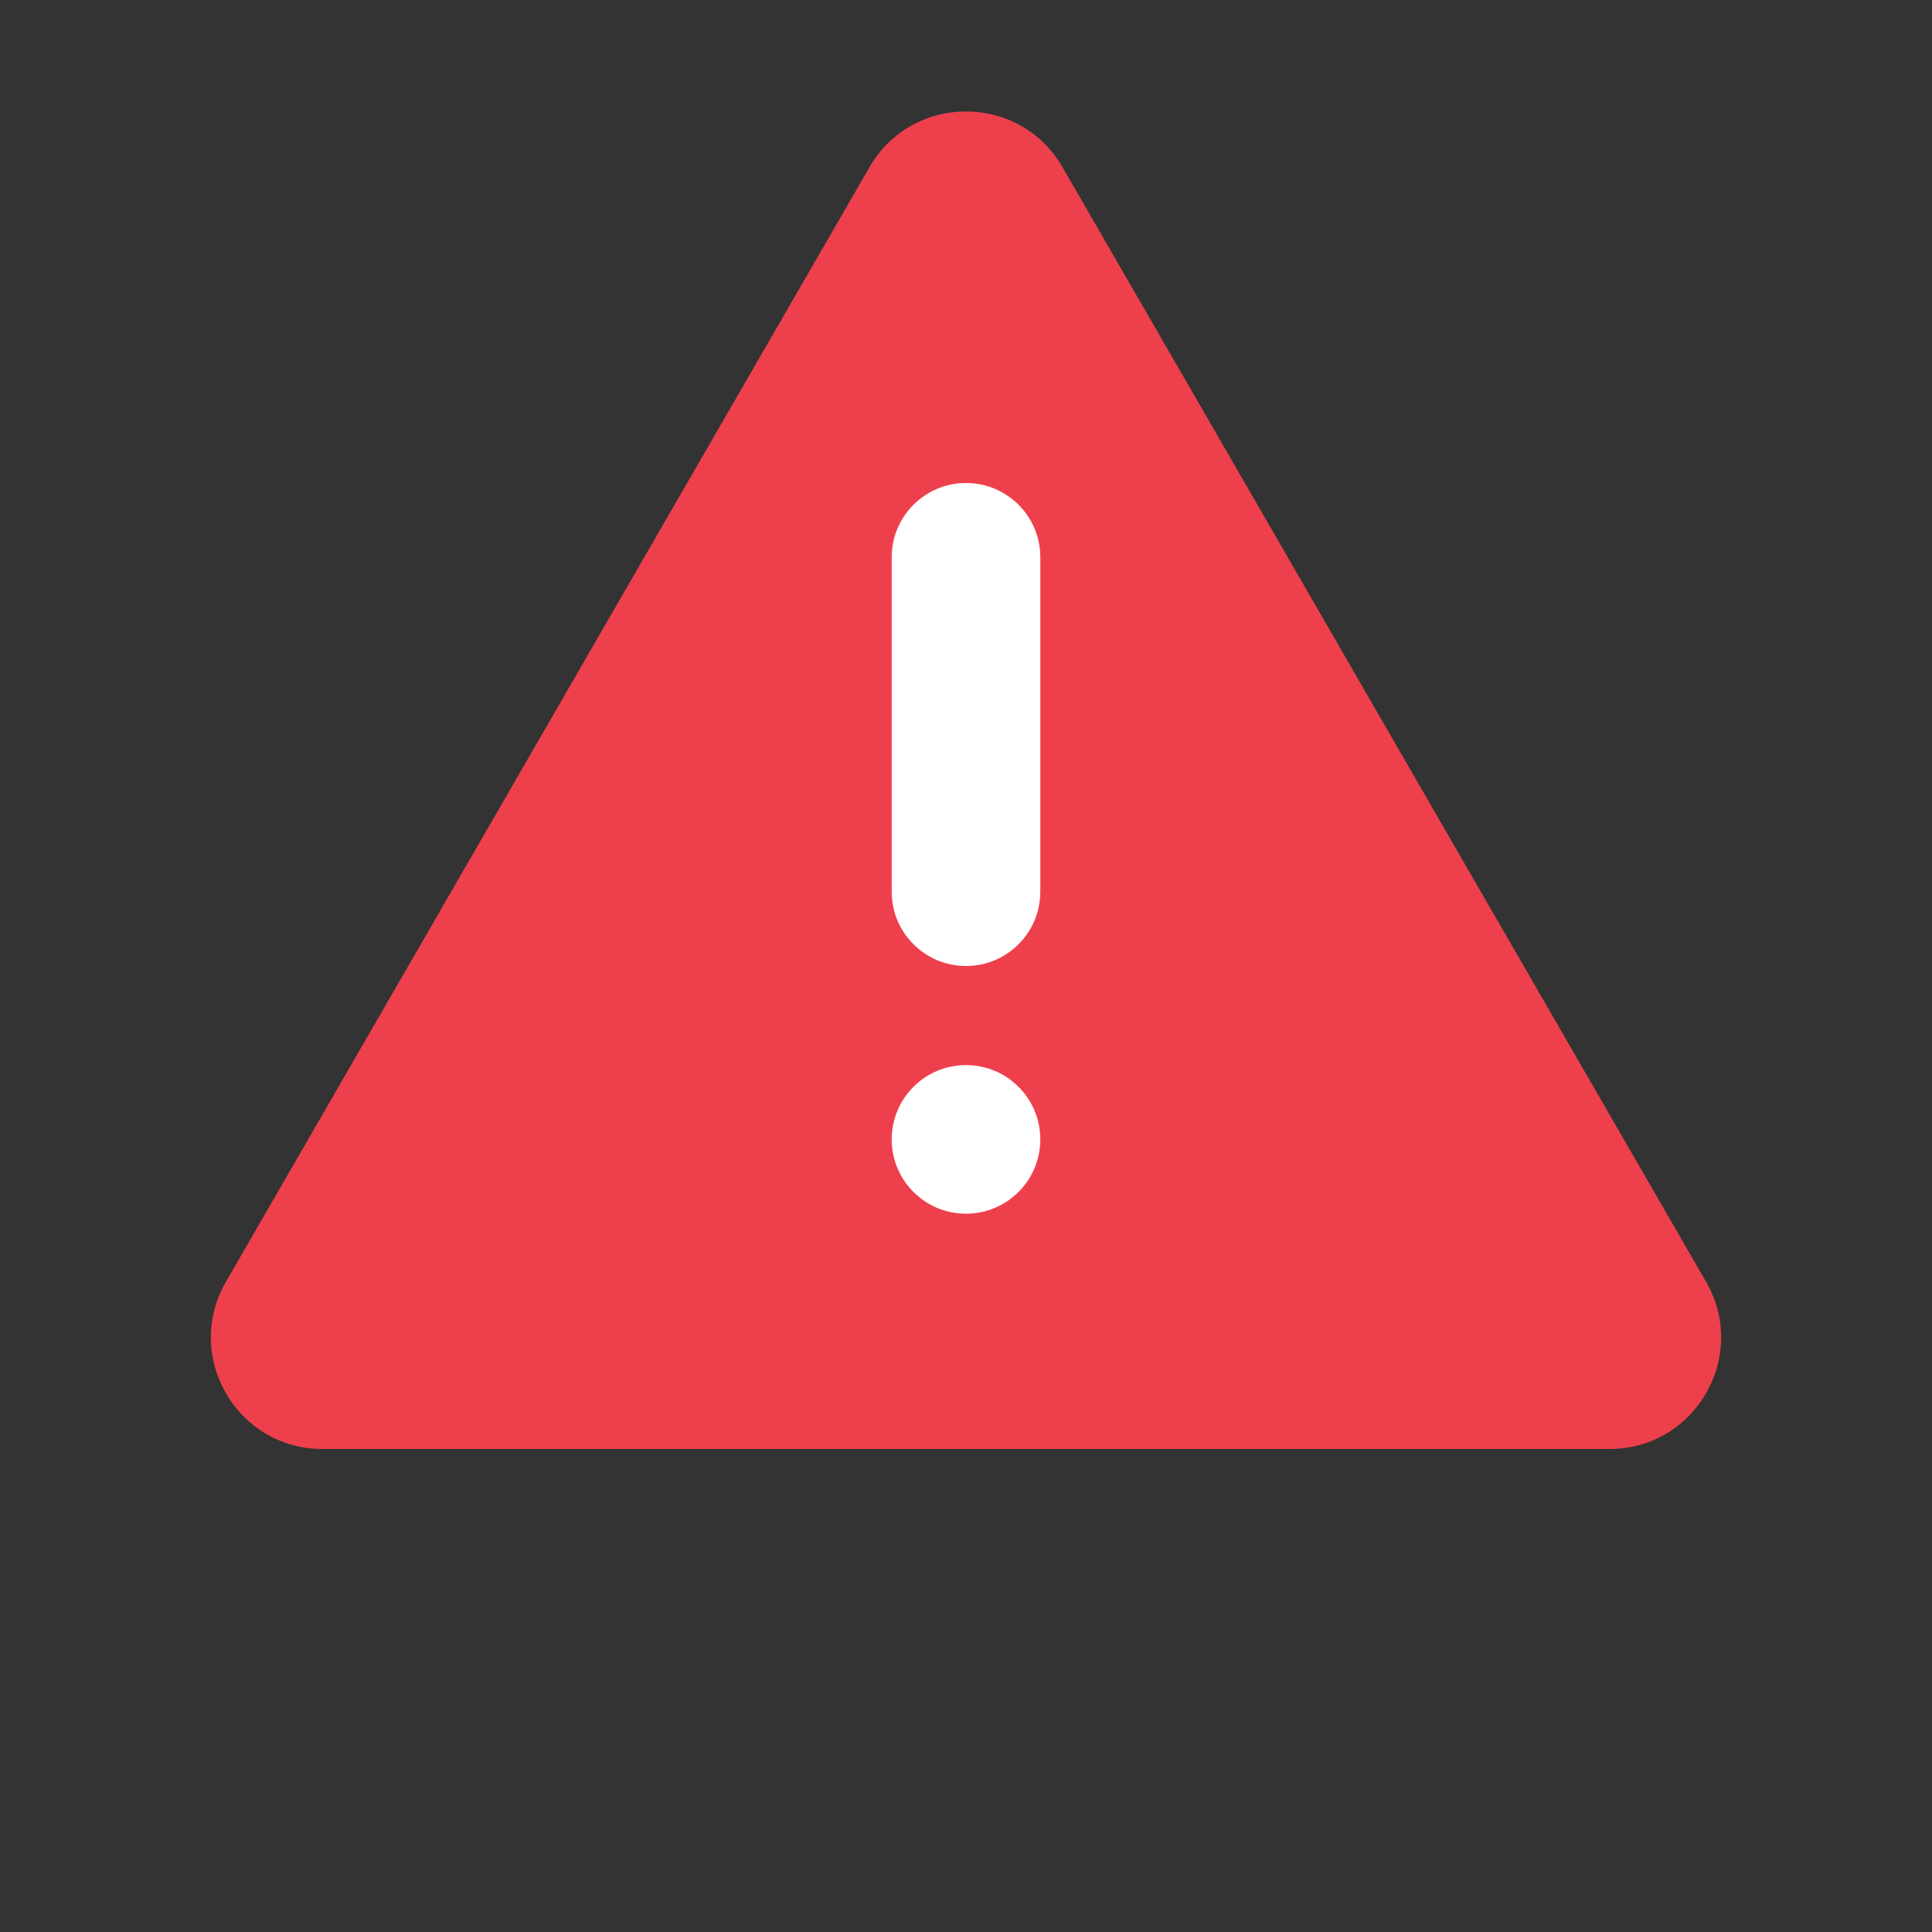 <svg width="52" height="52" viewBox="0 0 52 52" fill="none" xmlns="http://www.w3.org/2000/svg">
<rect x="0" y="0" width="52" height="52" fill="#333333" stroke="none"/>
<path d="M23.402 4.5C24.557 2.5 27.443 2.5 28.598 4.5L45.919 34.5C47.073 36.5 45.63 39 43.321 39H8.679C6.37 39 4.927 36.5 6.081 34.5L23.402 4.5Z" fill="#EE404C"/>
<path fill-rule="evenodd" clip-rule="evenodd" d="M26 13C24.895 13 24 13.895 24 15V24C24 25.105 24.895 26 26 26C27.105 26 28 25.105 28 24V15C28 13.895 27.105 13 26 13ZM26 32.667C27.105 32.667 28 31.771 28 30.667C28 29.562 27.105 28.667 26 28.667C24.895 28.667 24 29.562 24 30.667C24 31.771 24.895 32.667 26 32.667Z" fill="white"/>
</svg>
